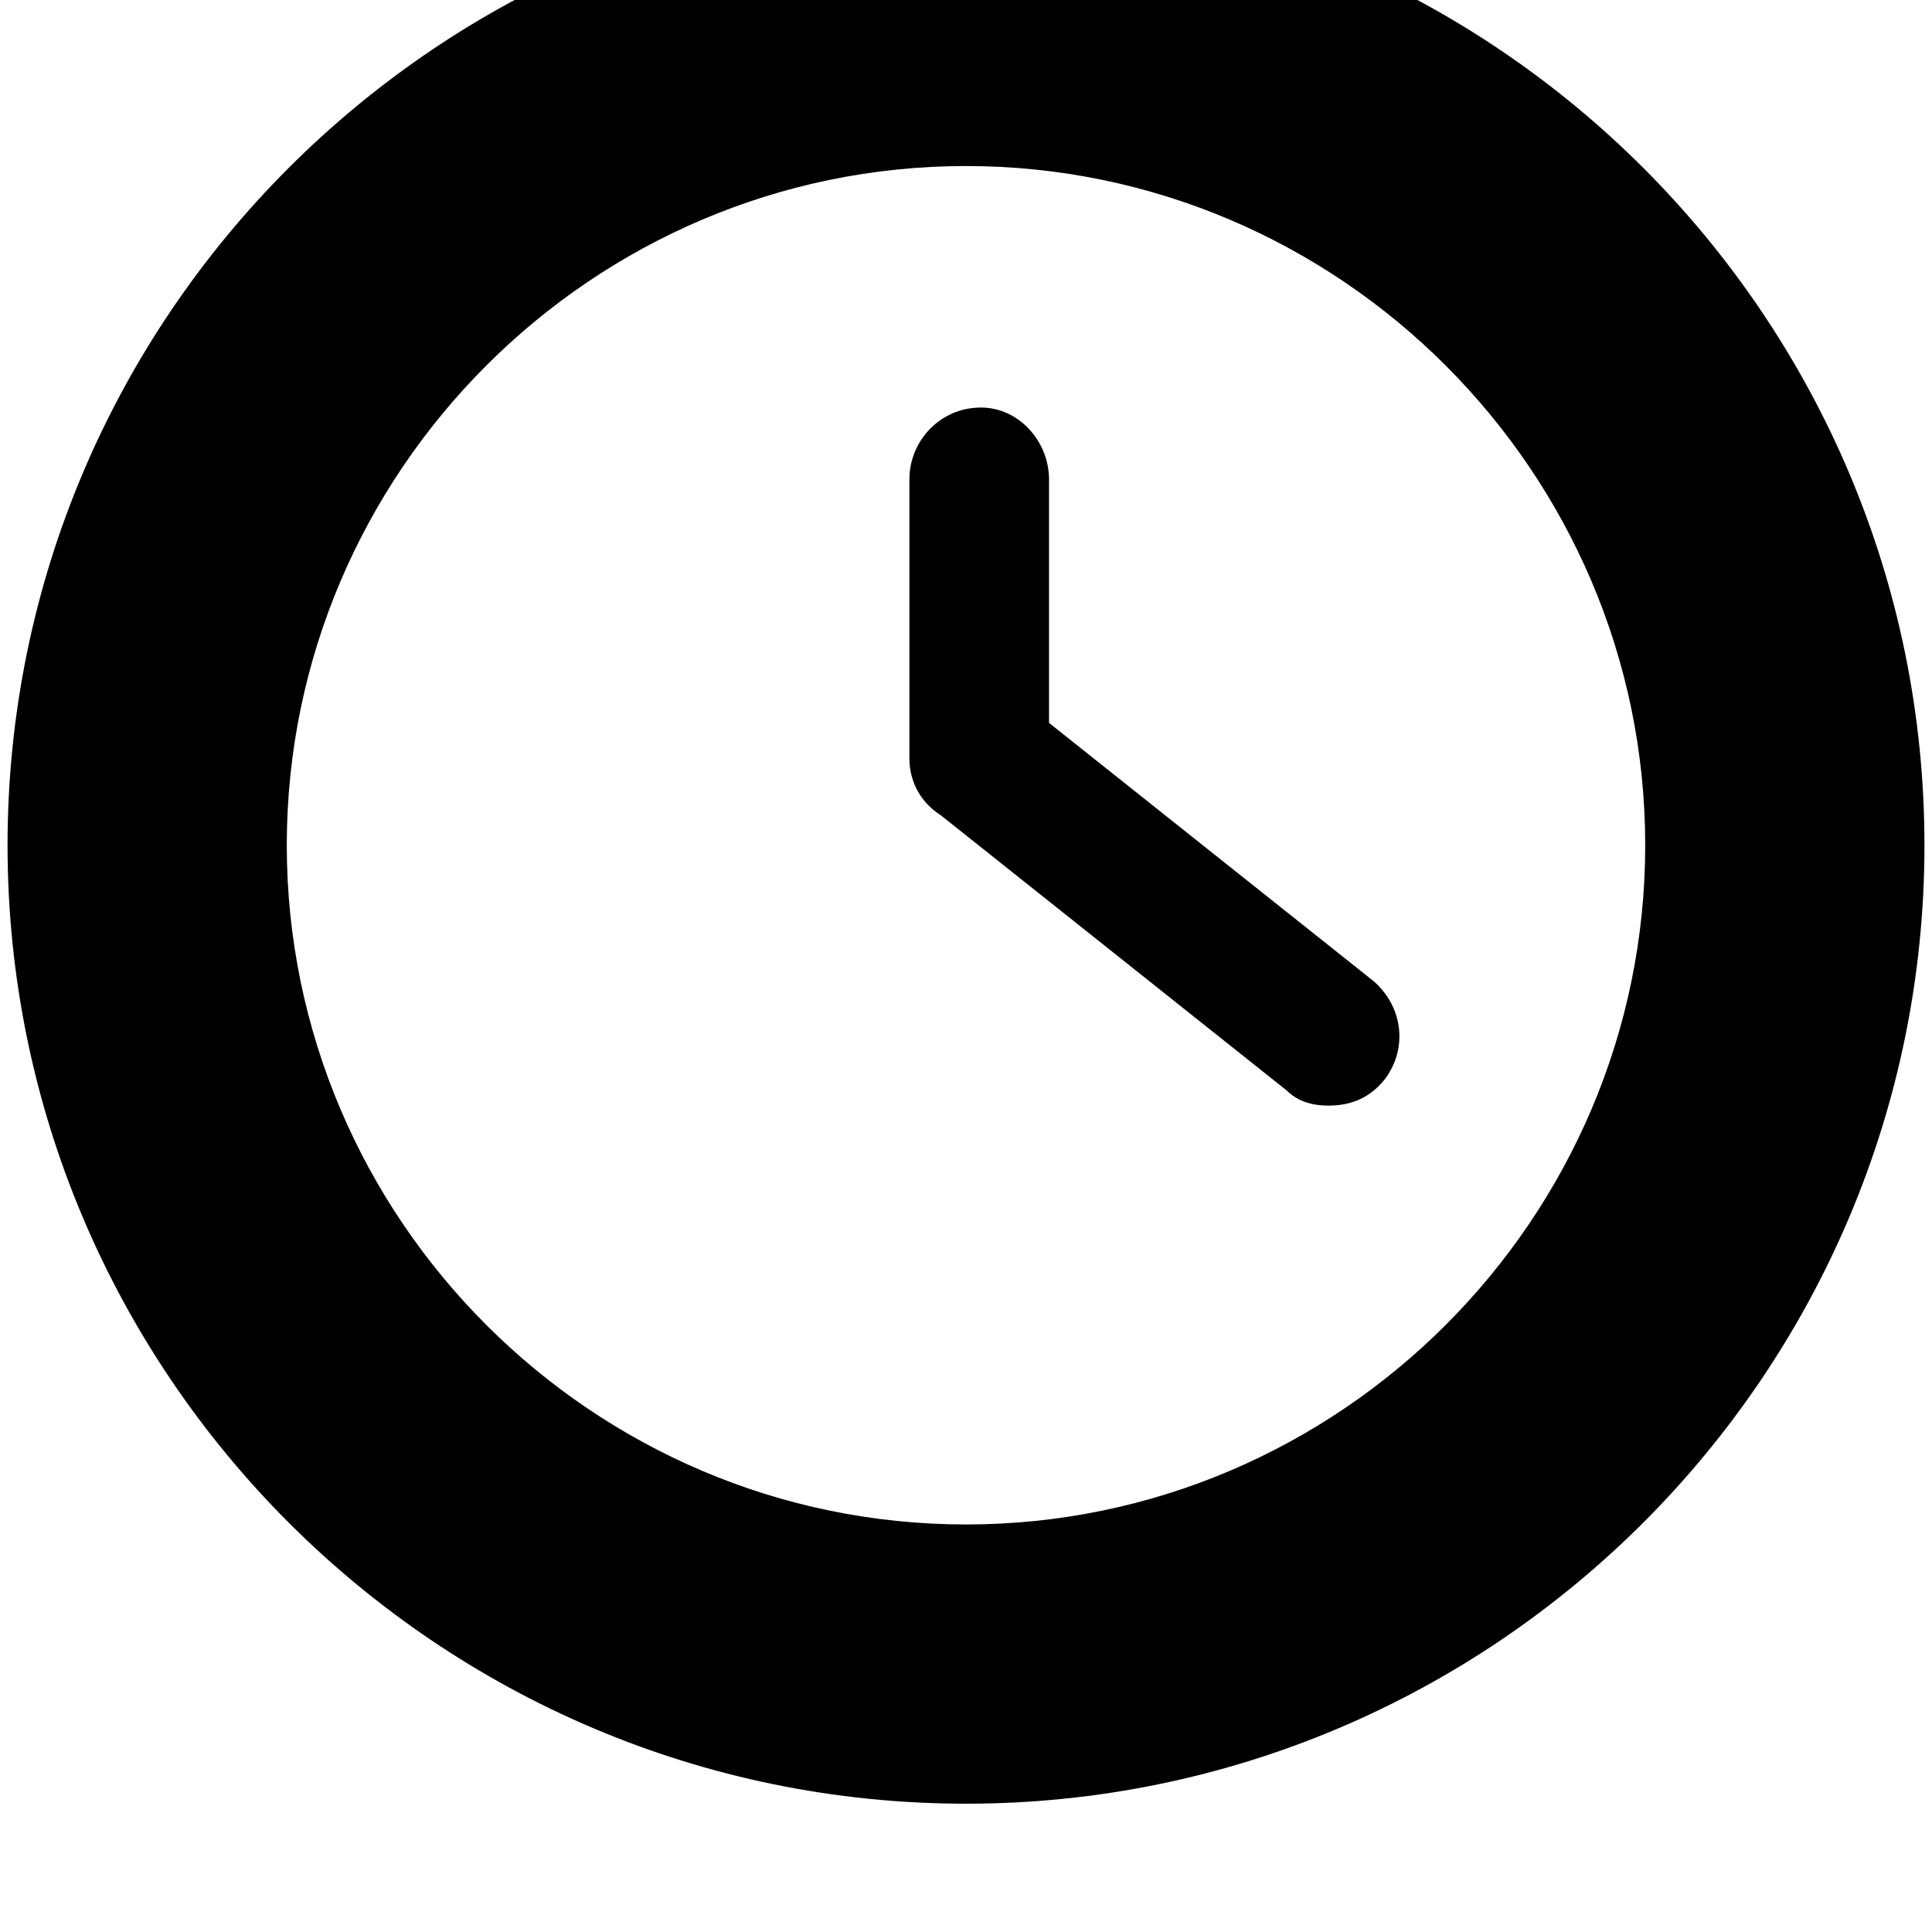 <svg xmlns="http://www.w3.org/2000/svg" viewBox="0 0 512 512"><path d="M256 44c99 0 180 81 180 180s-81 180-180 180S76 323 76 224 157 44 256 44m0-74C116-30 2 84 2 224s114 254 254 254 254-114 254-254S396-30 256-30zm4 249c-11 0-19-8-19-18v-74c0-10 8-19 19-19 10 0 18 9 18 19v74c0 10-8 18-18 18zm92 74c-4 0-8-1-11-4l-93-74c-8-6-9-18-3-26 7-8 18-9 26-3l93 74c8 7 9 18 3 26-4 5-9 7-15 7z"/></svg>